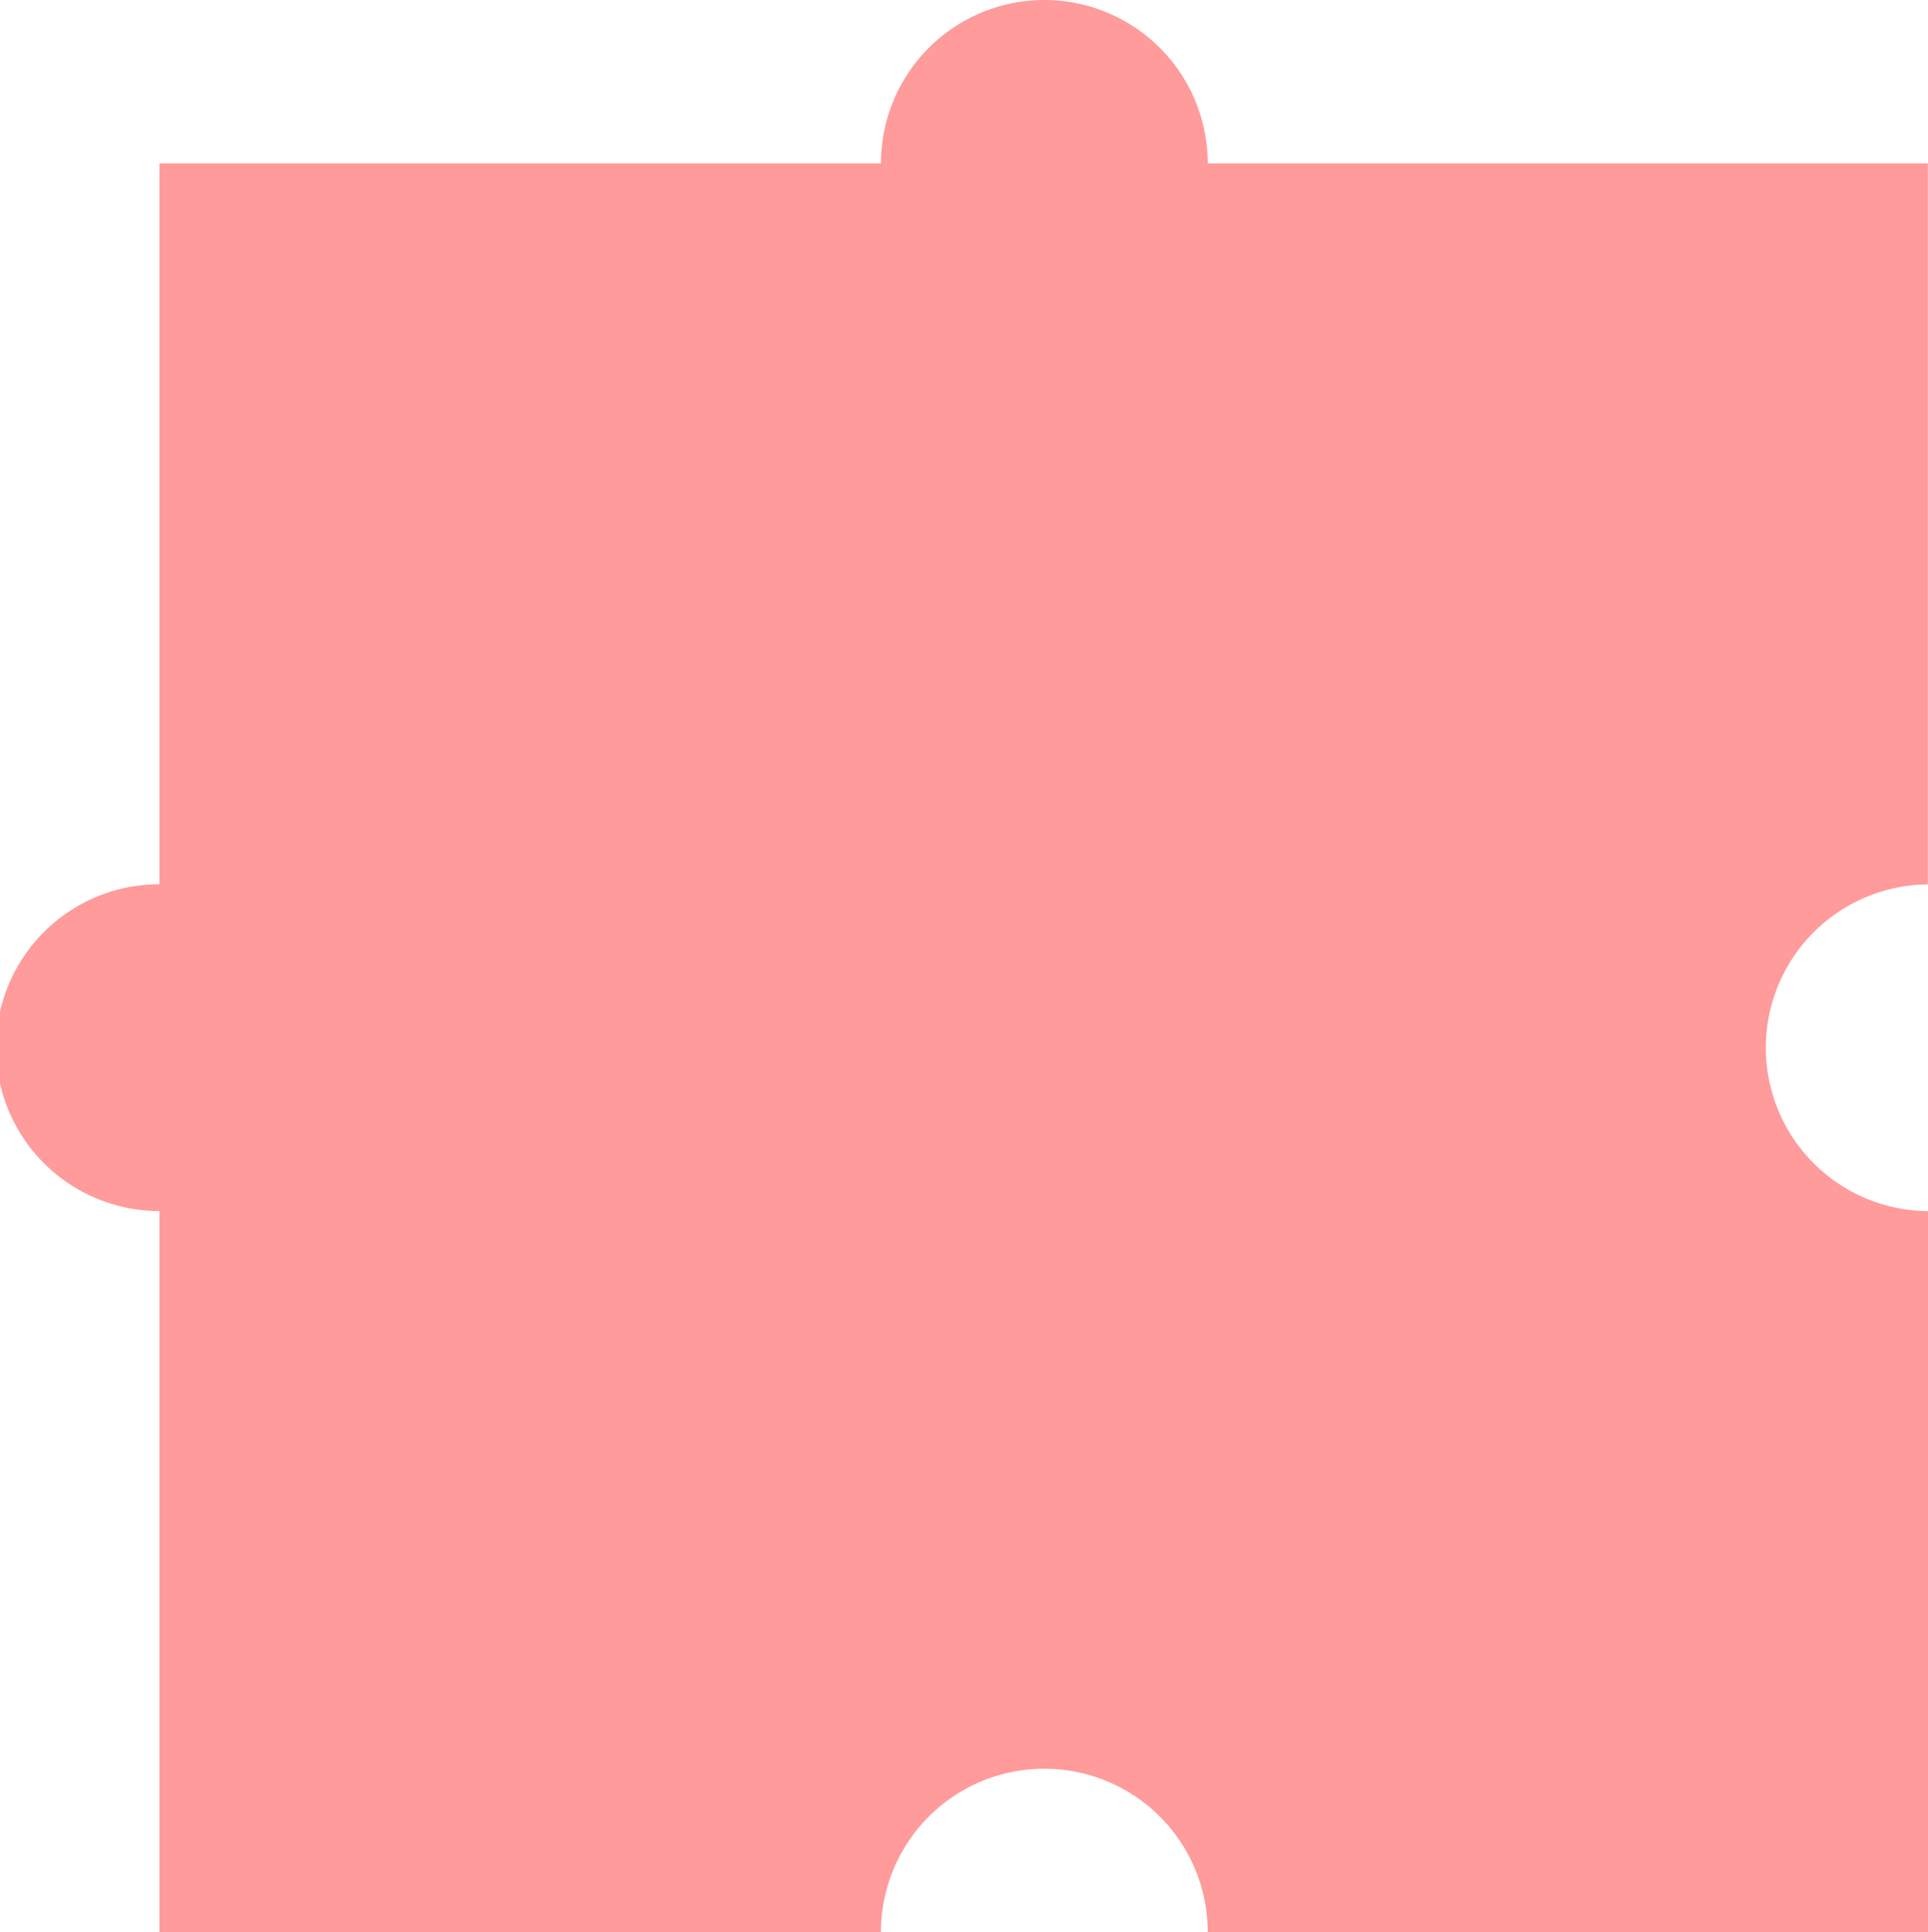 <svg id="Layer_1" data-name="Layer 1" xmlns="http://www.w3.org/2000/svg" viewBox="0 0 354.02 354.75"><defs><style>.cls-1{fill:#ff9b9b;}</style></defs><path class="cls-1" d="M324.24,191.86a30,30,0,0,0,29.78,30V354.24H221.76a30,30,0,0,0-60,0H29.27V221.84a30,30,0,0,1,0-60V29.49H161.76a30,30,0,0,1,60,0H354V161.87A30,30,0,0,0,324.24,191.86Z" transform="translate(0 0.51)"/></svg>